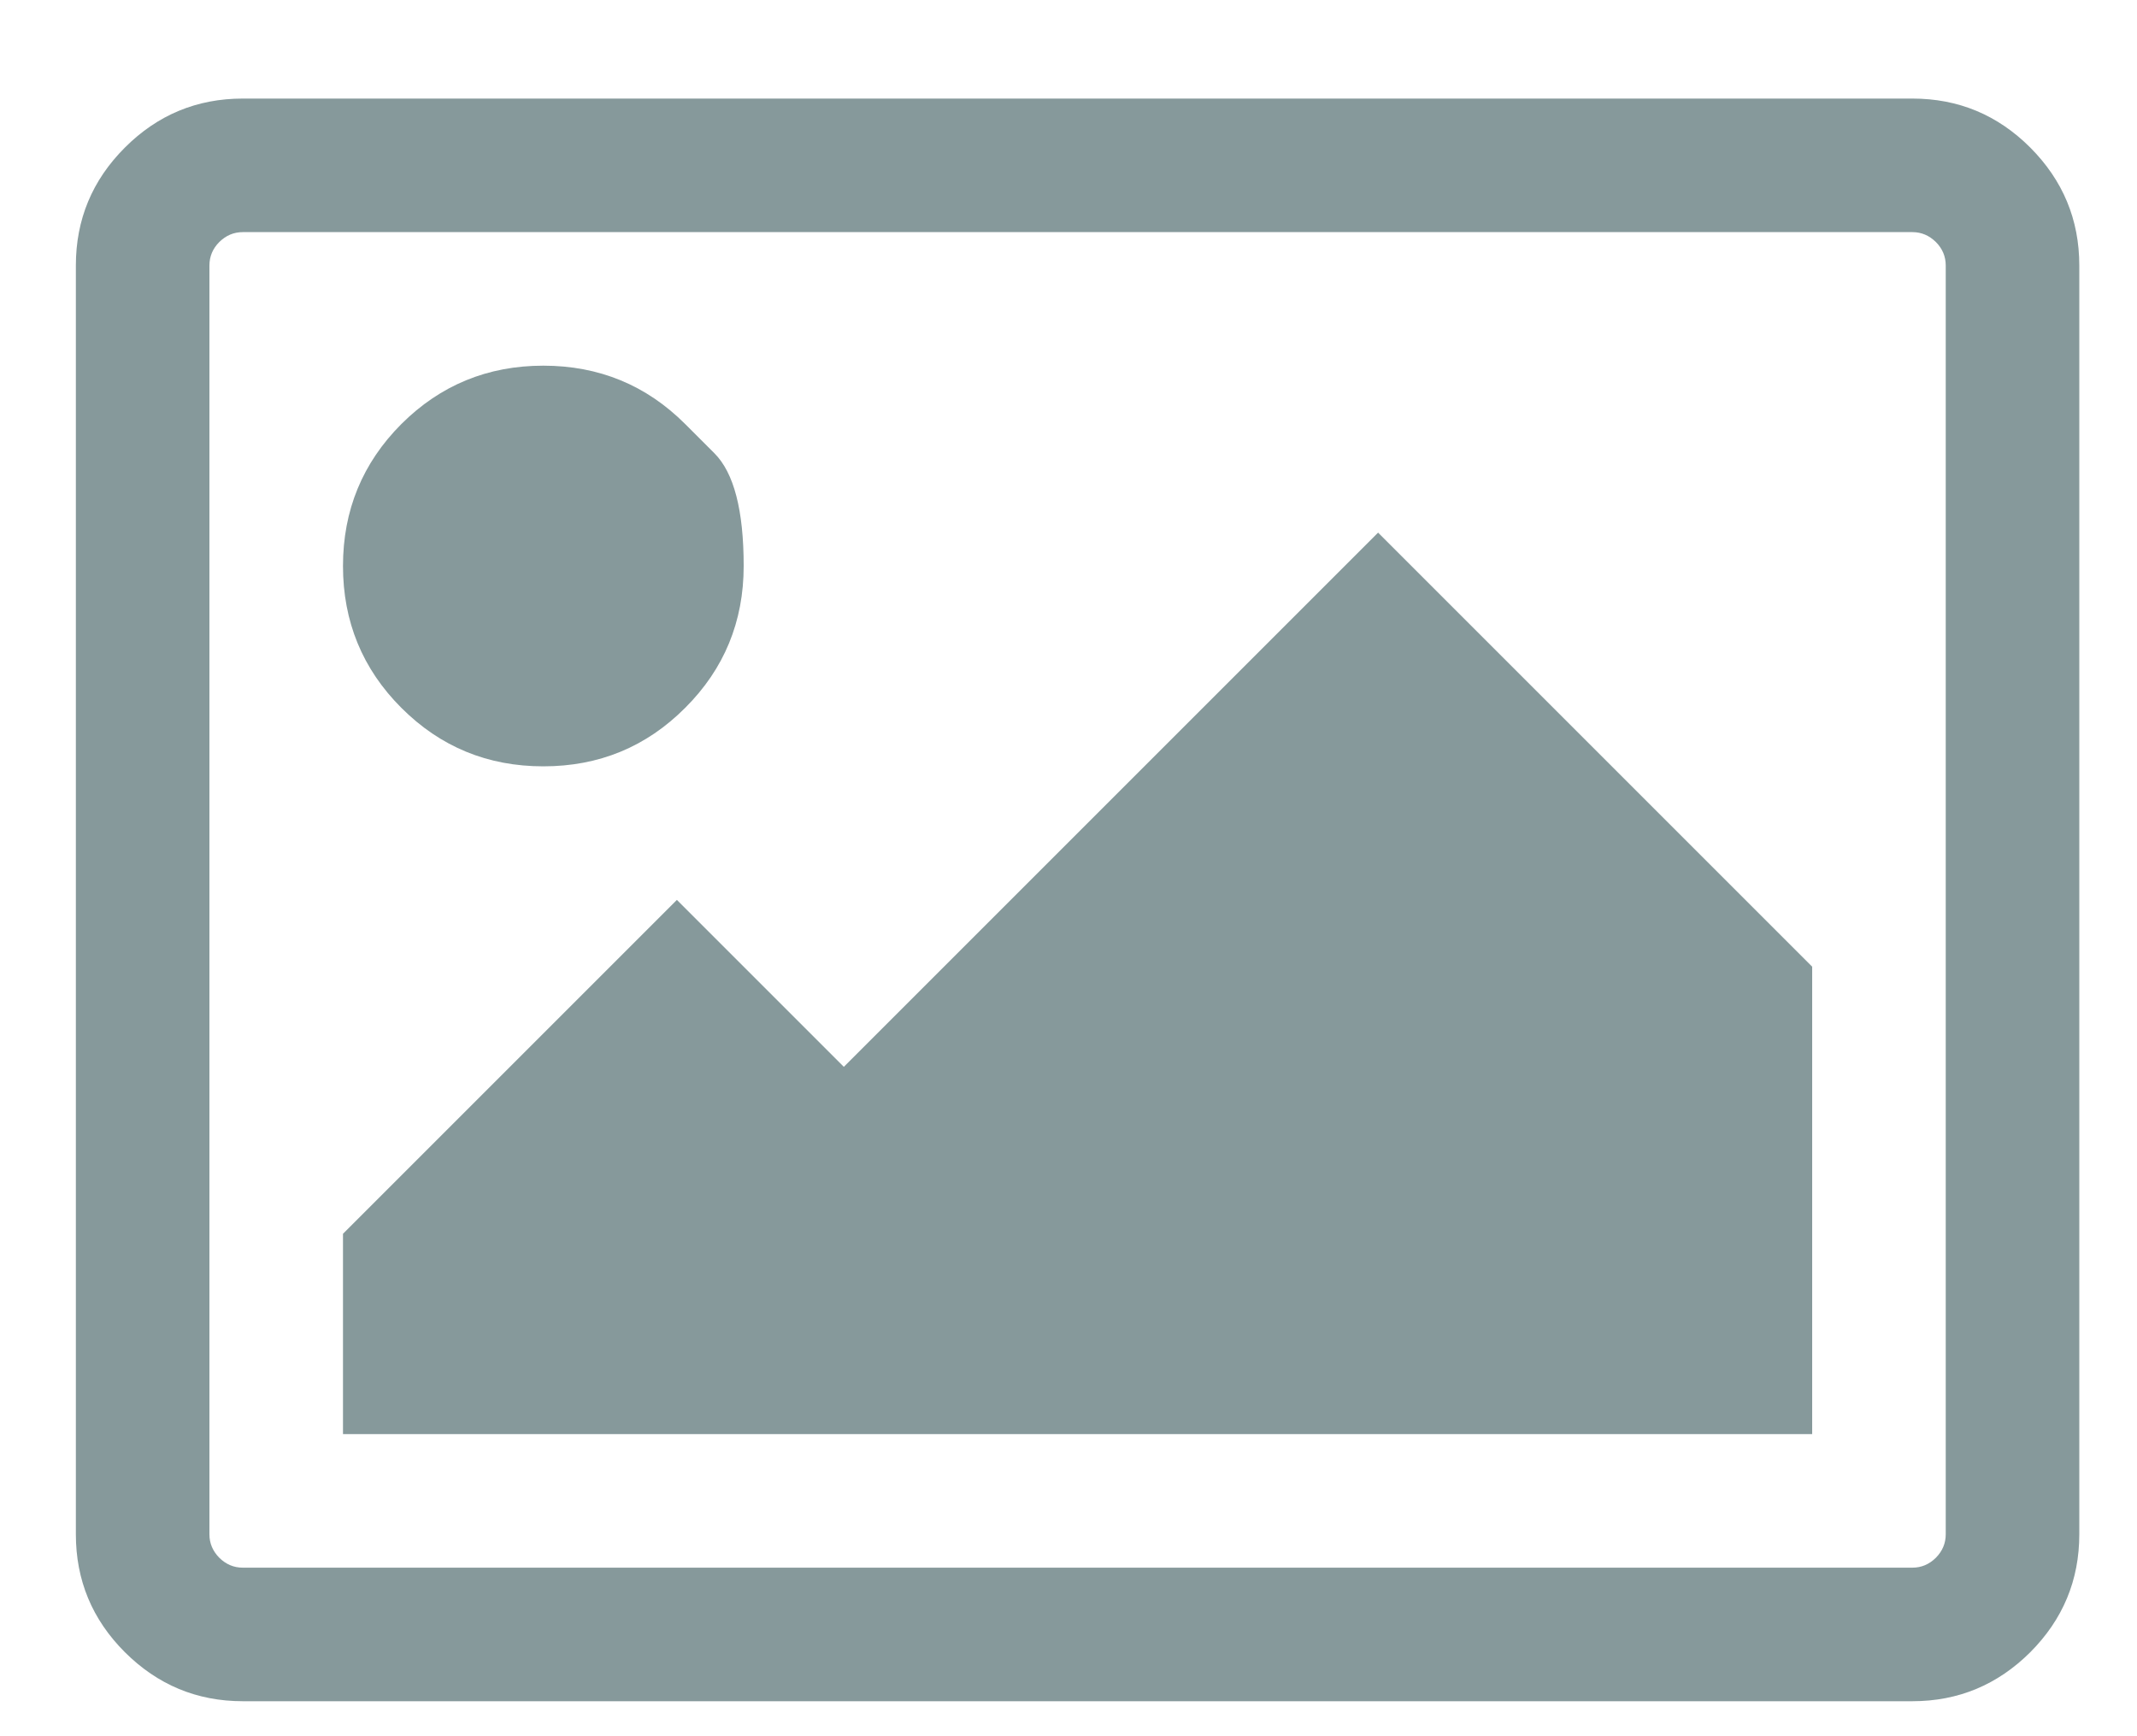 <svg width="16" height="13" viewBox="0 0 16 13" fill="none" xmlns="http://www.w3.org/2000/svg">
<path d="M5.13 3.175C5.13 3.175 5.203 3.248 5.349 3.394C5.495 3.54 5.568 3.821 5.568 4.238C5.568 4.654 5.422 5.009 5.13 5.3C4.839 5.592 4.485 5.738 4.068 5.738C3.651 5.738 3.297 5.592 3.005 5.3C2.714 5.009 2.568 4.654 2.568 4.238C2.568 3.821 2.714 3.467 3.005 3.175C3.297 2.884 3.651 2.738 4.068 2.738C4.485 2.738 4.839 2.884 5.13 3.175ZM13.568 7.238V10.738H2.568V9.238L5.068 6.738L6.318 7.988L10.318 3.988L13.568 7.238ZM14.318 1.738H1.818C1.75 1.738 1.692 1.763 1.642 1.812C1.593 1.861 1.568 1.92 1.568 1.988V11.488C1.568 11.556 1.593 11.614 1.642 11.664C1.692 11.713 1.75 11.738 1.818 11.738H14.318C14.386 11.738 14.444 11.713 14.494 11.664C14.543 11.614 14.568 11.556 14.568 11.488V1.988C14.568 1.92 14.543 1.861 14.494 1.812C14.444 1.763 14.386 1.738 14.318 1.738ZM15.568 1.988V11.488C15.568 11.832 15.445 12.126 15.201 12.371C14.956 12.615 14.662 12.738 14.318 12.738H1.818C1.474 12.738 1.18 12.615 0.935 12.371C0.69 12.126 0.568 11.832 0.568 11.488V1.988C0.568 1.644 0.69 1.35 0.935 1.105C1.18 0.86 1.474 0.738 1.818 0.738H14.318C14.662 0.738 14.956 0.86 15.201 1.105C15.445 1.35 15.568 1.644 15.568 1.988Z" fill="#86999B"/>
</svg>
